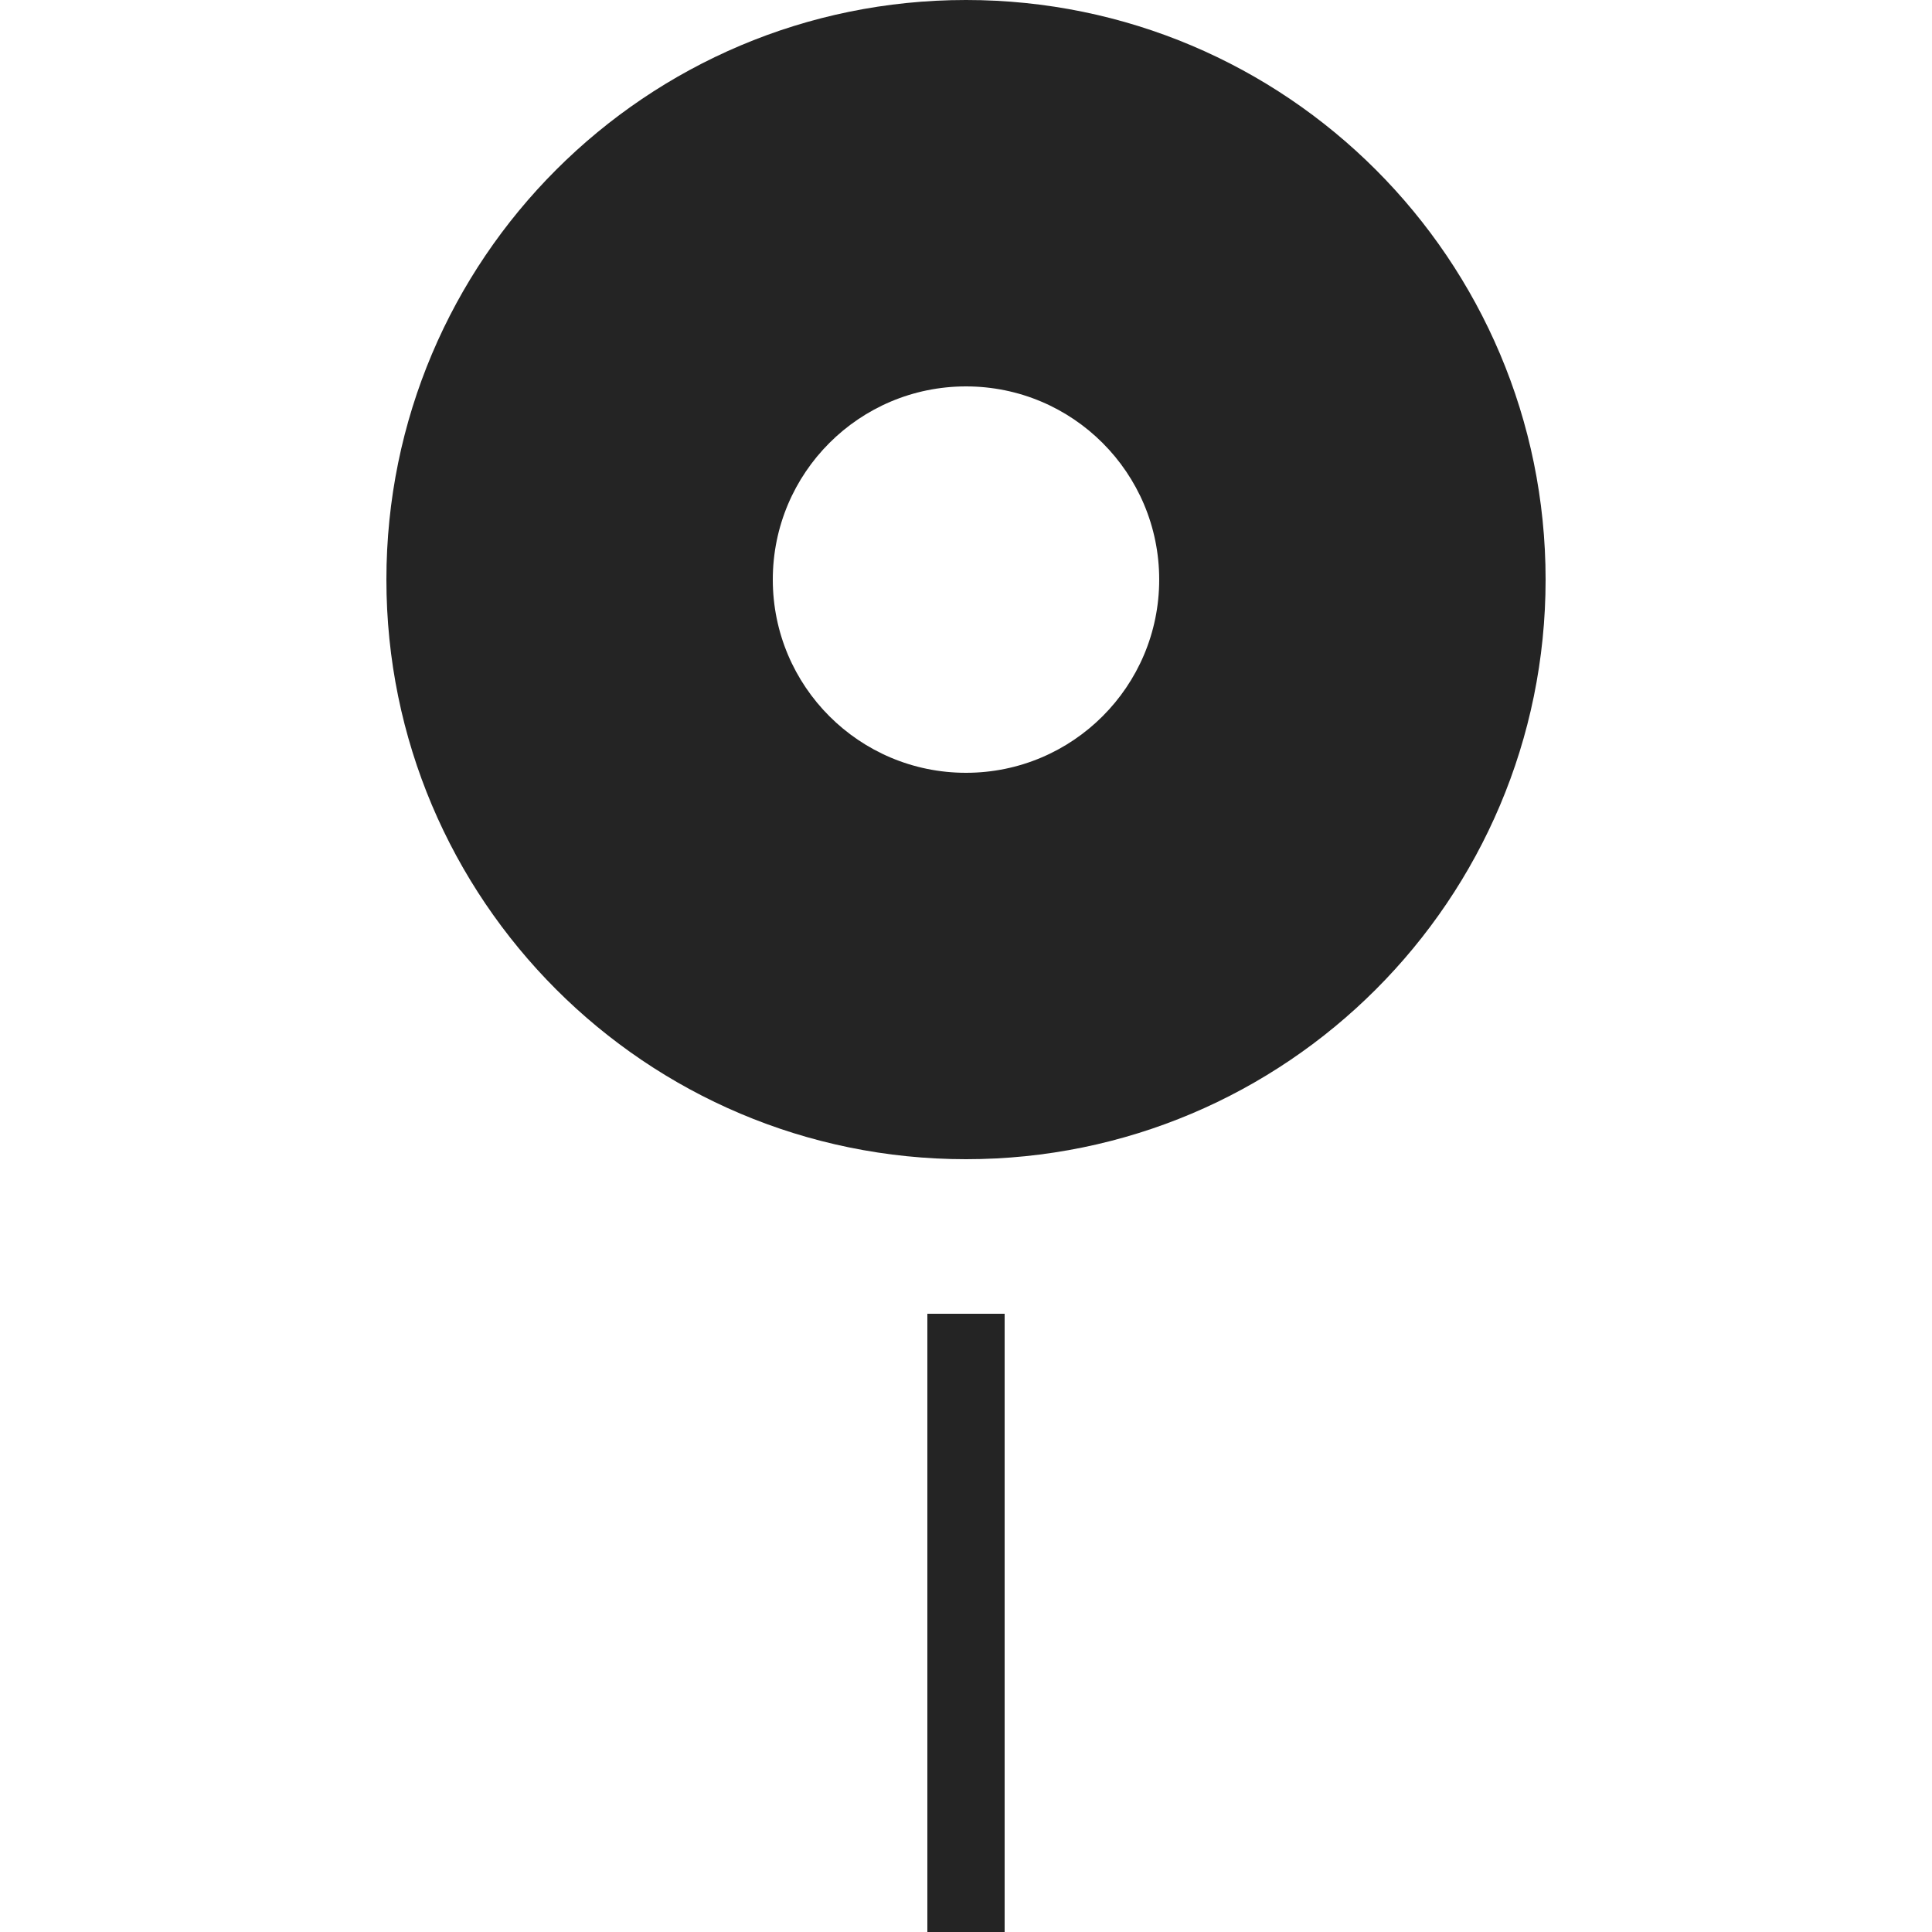 <svg width="25" height="25" viewBox="0 0 25 25" fill="none" xmlns="http://www.w3.org/2000/svg">
<path fill-rule="evenodd" clip-rule="evenodd" d="M12.5 15C16.642 15 20 11.642 20 7.5C20 3.358 16.642 0 12.5 0C8.358 0 5 3.358 5 7.5C5 11.642 8.358 15 12.5 15ZM12.5 10C13.881 10 15 8.881 15 7.5C15 6.119 13.881 5 12.5 5C11.119 5 10 6.119 10 7.5C10 8.881 11.119 10 12.5 10Z" fill="#242424"/>
<rect x="12" y="17" width="1" height="8" fill="#242424"/>
</svg>

